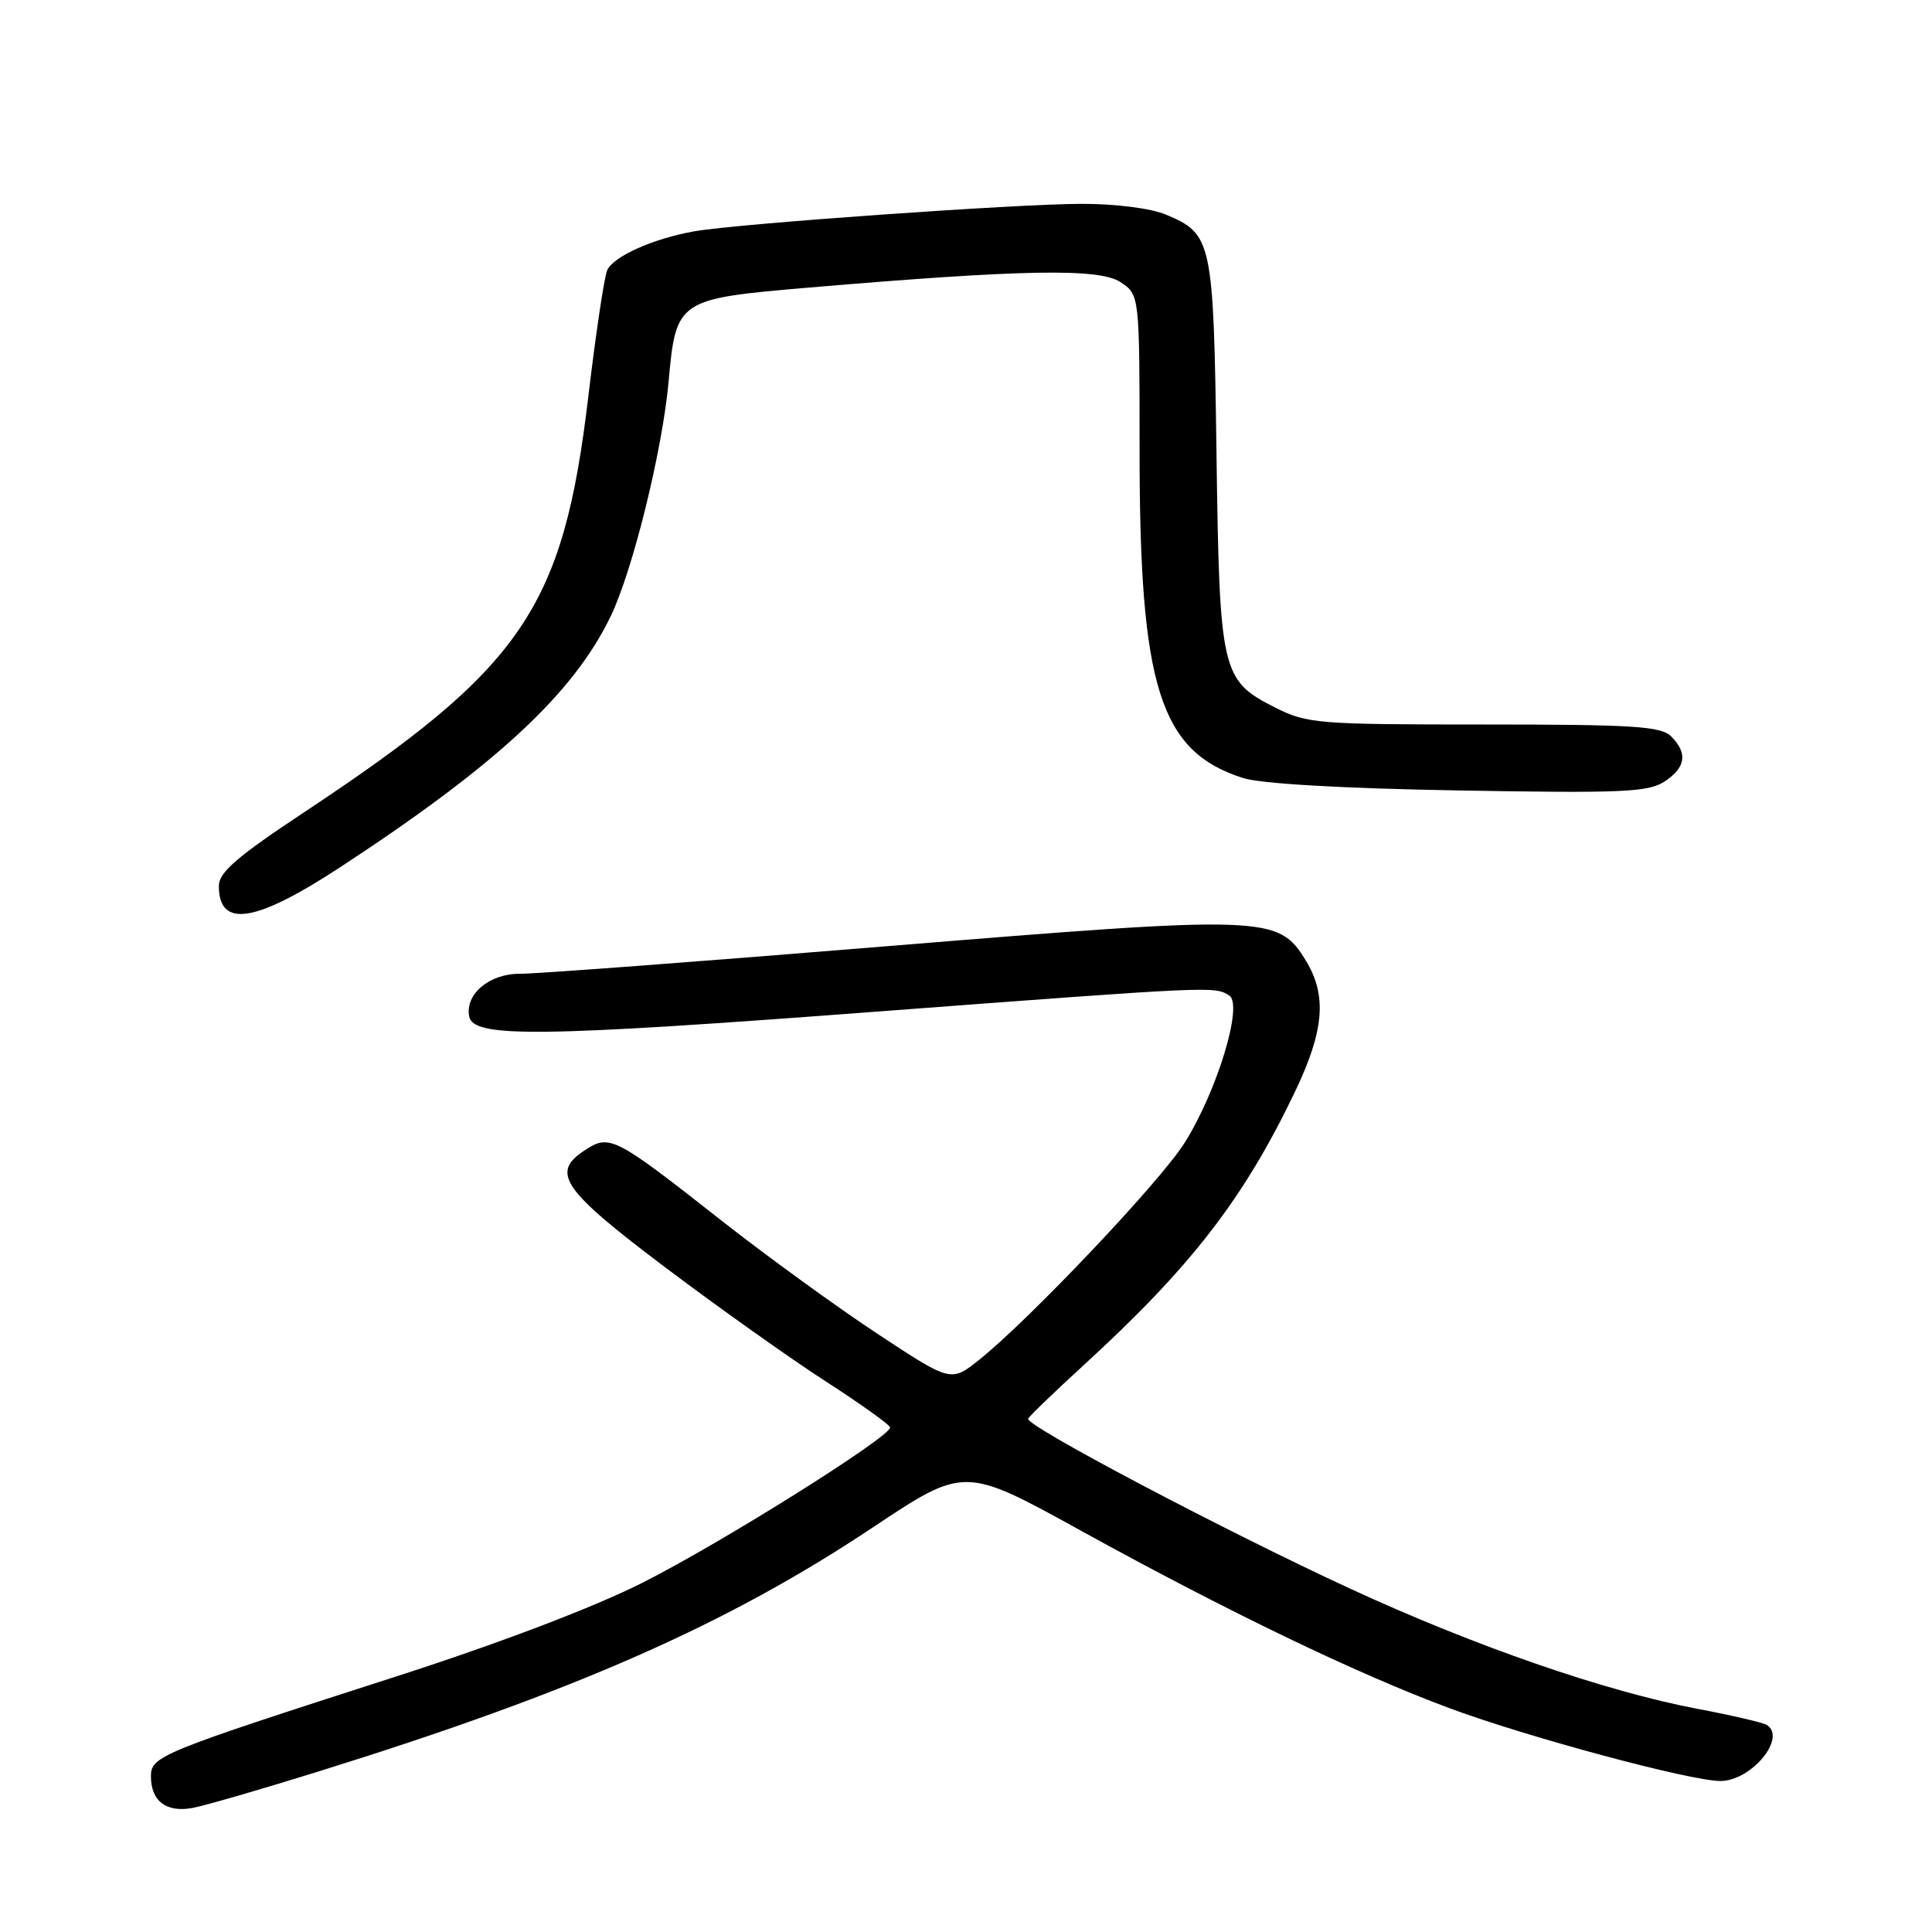 <?xml version="1.0" encoding="UTF-8" standalone="no"?>
<!DOCTYPE svg PUBLIC "-//W3C//DTD SVG 1.1//EN" "http://www.w3.org/Graphics/SVG/1.1/DTD/svg11.dtd" >
<svg xmlns="http://www.w3.org/2000/svg" xmlns:xlink="http://www.w3.org/1999/xlink" version="1.1" viewBox="0 0 256 256">
 <g >
 <path fill="currentColor"
d=" M 42.52 234.63 C 76.18 224.14 96.38 215.23 115.64 202.40 C 127.79 194.31 127.79 194.31 143.15 202.78 C 162.53 213.47 179.80 221.79 192.08 226.35 C 202.39 230.18 223.96 235.98 227.94 235.99 C 232.05 236.01 236.82 230.24 234.09 228.55 C 233.59 228.25 229.44 227.28 224.88 226.42 C 212.71 224.11 195.46 218.14 179.00 210.55 C 162.31 202.85 135.84 188.89 136.23 187.99 C 136.38 187.66 139.67 184.48 143.54 180.94 C 157.77 167.93 164.79 158.86 171.56 144.73 C 175.47 136.57 175.86 131.93 173.04 127.30 C 169.39 121.30 167.95 121.25 117.50 125.38 C 92.75 127.41 70.88 129.05 68.90 129.03 C 64.86 129.00 61.61 131.72 62.17 134.68 C 62.72 137.54 71.30 137.44 116.23 134.04 C 160.92 130.67 160.93 130.67 162.88 131.91 C 164.77 133.10 161.27 144.63 156.92 151.50 C 153.66 156.65 136.40 174.86 129.76 180.17 C 126.01 183.16 126.01 183.16 116.26 176.73 C 110.89 173.19 101.61 166.45 95.62 161.75 C 81.39 150.56 80.79 150.25 77.48 152.42 C 72.93 155.40 74.48 157.63 88.22 167.99 C 95.22 173.26 104.75 180.03 109.41 183.04 C 114.06 186.04 117.90 188.79 117.94 189.14 C 118.06 190.35 95.51 204.50 85.09 209.74 C 78.67 212.98 66.24 217.71 52.59 222.11 C 21.16 232.23 20.00 232.70 20.00 235.37 C 20.00 238.66 22.03 240.21 25.52 239.56 C 27.19 239.25 34.84 237.03 42.52 234.63 Z  M 45.14 114.87 C 65.79 101.35 75.96 91.91 80.90 81.70 C 83.82 75.67 87.76 59.73 88.59 50.60 C 89.57 39.72 89.77 39.59 107.13 38.11 C 135.52 35.70 145.61 35.52 148.45 37.37 C 151.00 39.05 151.00 39.05 151.00 59.86 C 151.00 91.04 153.71 99.59 164.70 103.09 C 167.07 103.85 177.84 104.47 193.29 104.74 C 214.90 105.12 218.39 104.97 220.54 103.57 C 223.38 101.71 223.66 99.80 221.43 97.57 C 220.09 96.23 216.41 96.00 196.64 96.00 C 174.55 96.00 173.21 95.89 168.96 93.75 C 161.83 90.15 161.59 89.13 161.19 60.00 C 160.80 31.82 160.63 31.00 154.45 28.42 C 152.51 27.60 147.75 27.00 143.28 27.01 C 134.75 27.02 97.59 29.65 92.00 30.65 C 86.52 31.62 81.22 34.00 80.45 35.83 C 80.06 36.75 78.94 44.25 77.96 52.50 C 74.62 80.66 69.31 88.42 40.25 107.66 C 31.39 113.53 29.00 115.60 29.00 117.39 C 29.00 123.04 33.82 122.29 45.14 114.87 Z "/>
</g>
</svg>
